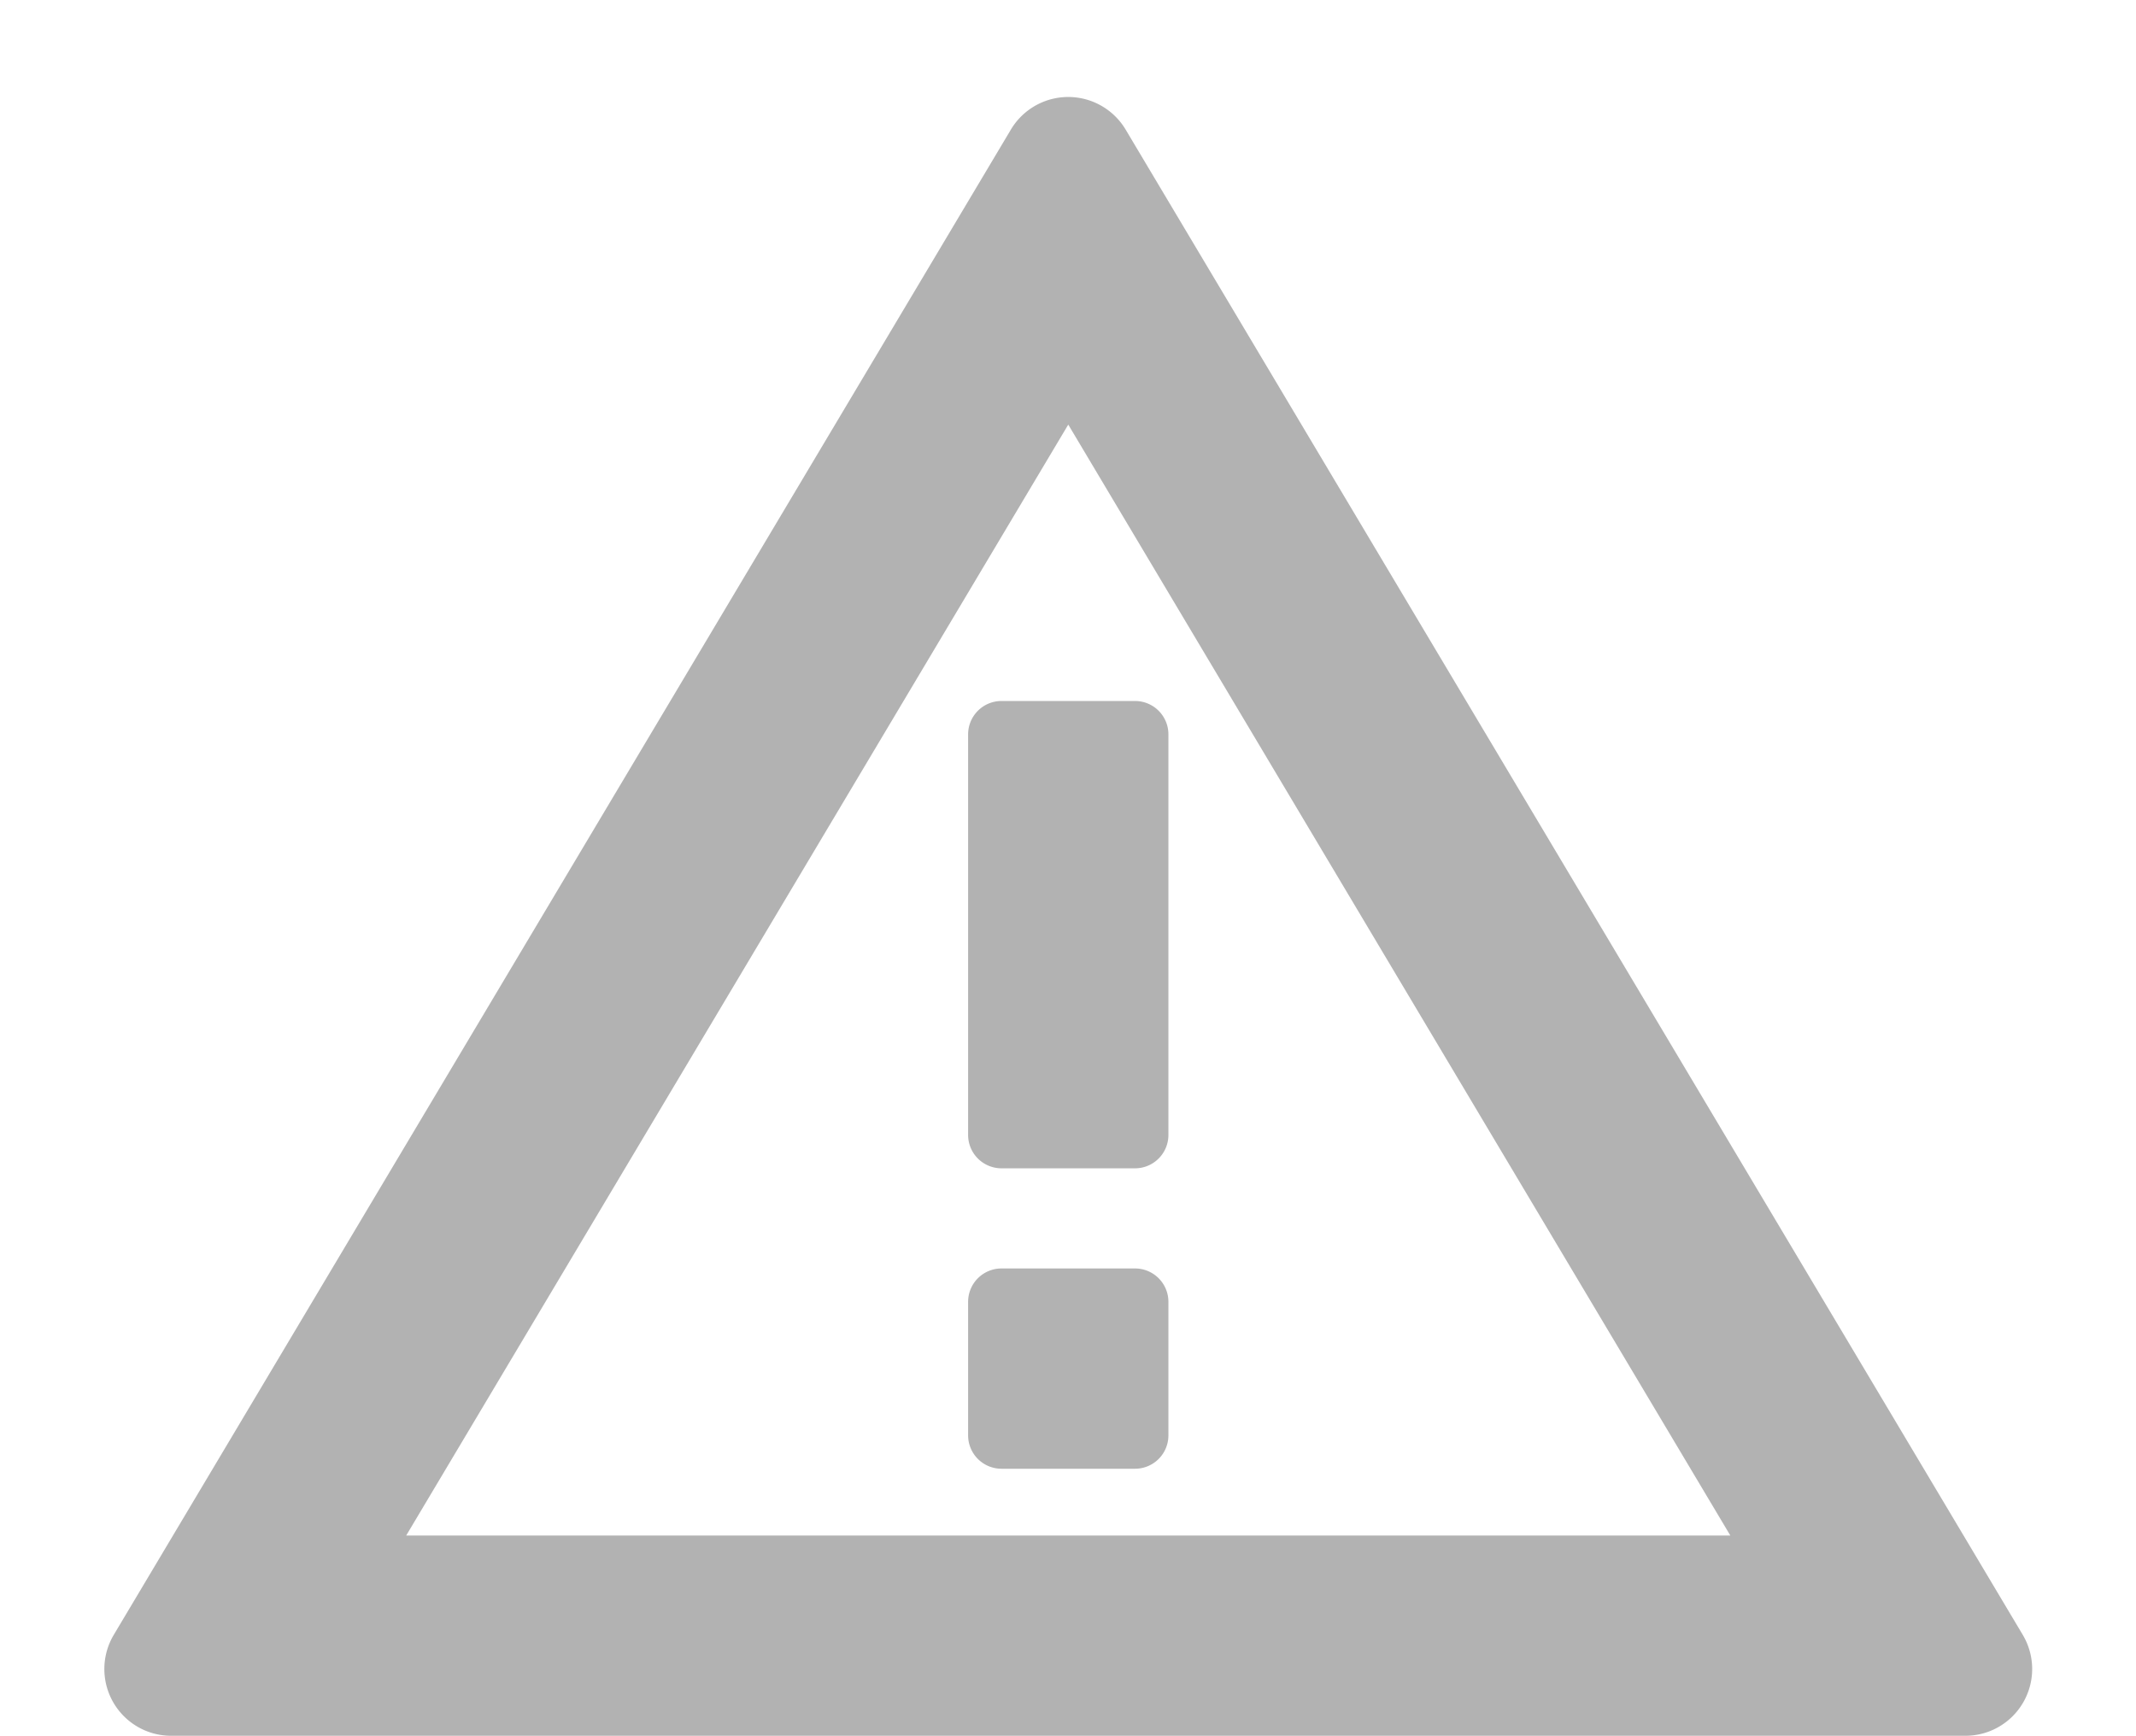 <svg class="icon"  viewBox="0 0 1260 1024" version="1.1" xmlns="http://www.w3.org/2000/svg"><path d="M650.319 62.779a39.385 39.385 0 0 1 13.706 13.706l529.172 887.966a39.385 39.385 0 0 1-33.871 59.55H100.982a39.385 39.385 0 0 1-33.871-59.55L596.283 76.485a39.385 39.385 0 0 1 54.036-13.706zM630.154 250.486L239.616 905.846h781.076L630.154 250.486z m39.385 497.822a19.692 19.692 0 0 1 19.692 19.692v78.769a19.692 19.692 0 0 1-19.692 19.692h-78.769a19.692 19.692 0 0 1-19.692-19.692v-78.769a19.692 19.692 0 0 1 19.692-19.692h78.769z m0-334.769a19.692 19.692 0 0 1 19.692 19.692v236.308a19.692 19.692 0 0 1-19.692 19.692h-78.769a19.692 19.692 0 0 1-19.692-19.692v-236.308a19.692 19.692 0 0 1 19.692-19.692h78.769z" fill="#B2B2B2" /></svg>